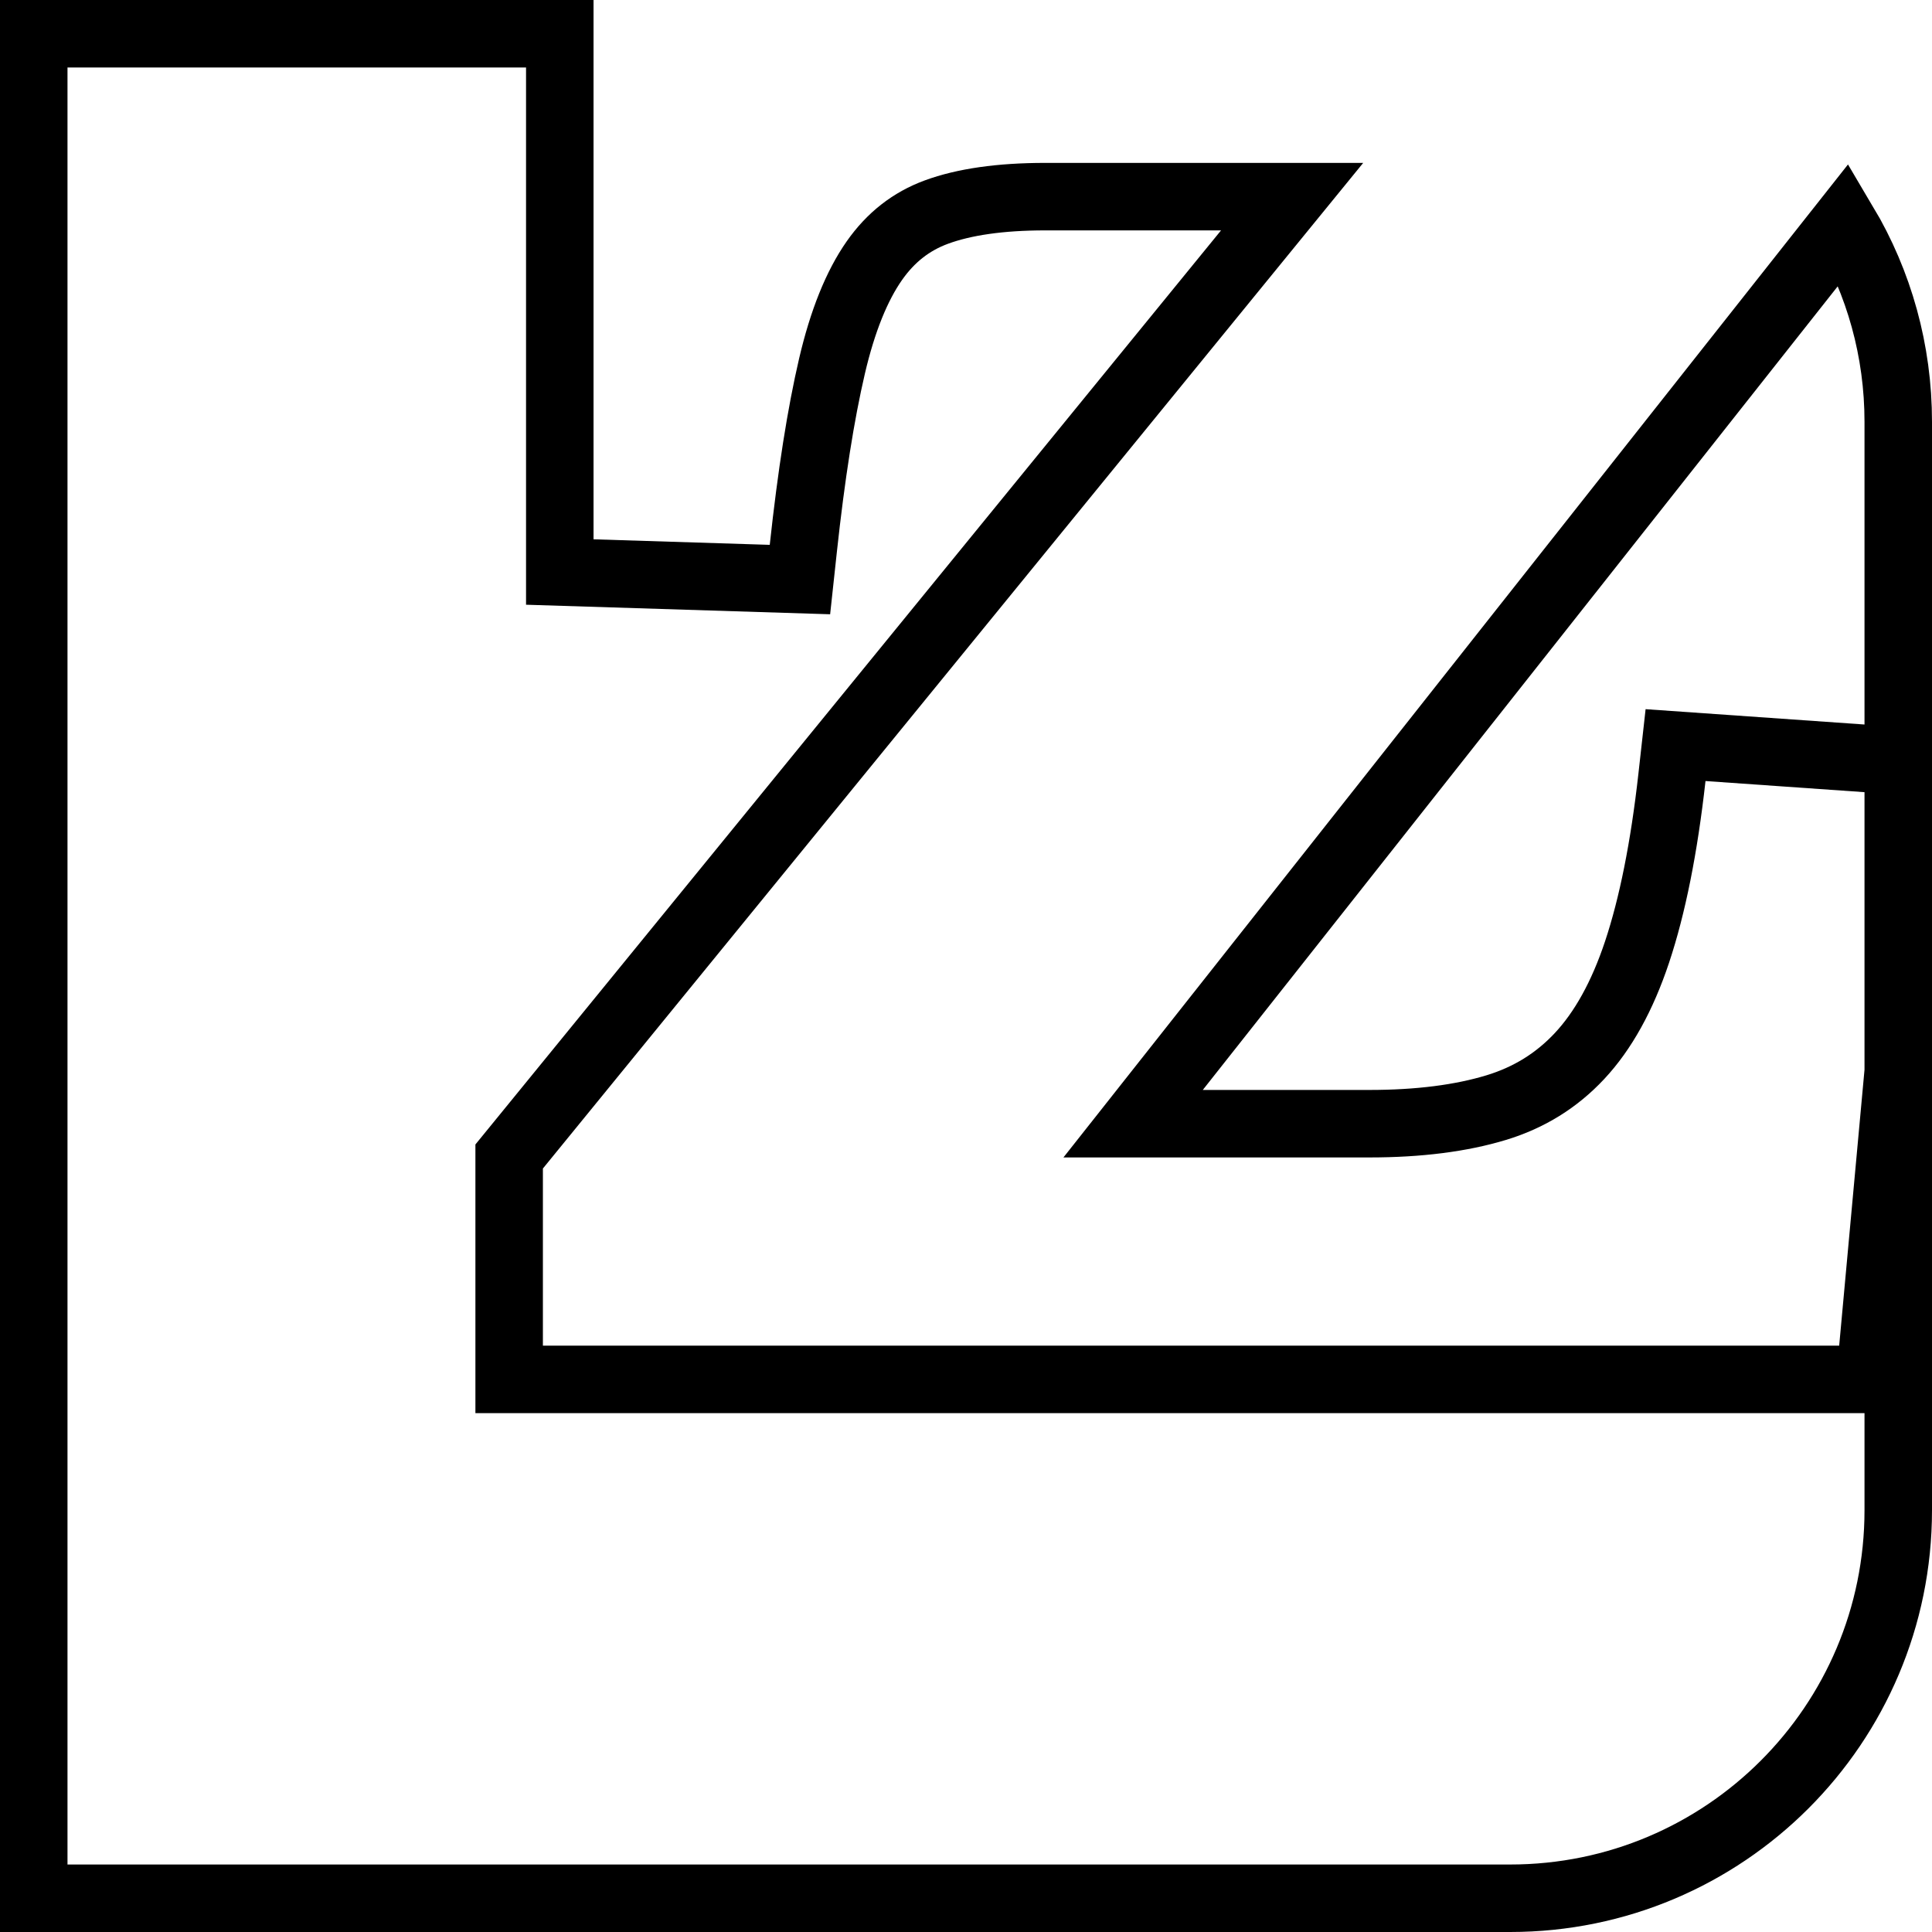 <?xml version="1.0" encoding="UTF-8"?>
<svg width="458px" height="458px" viewBox="0 0 458 458" version="1.1" xmlns="http://www.w3.org/2000/svg" xmlns:xlink="http://www.w3.org/1999/xlink">
    <!-- Generator: Sketch 46.2 (44496) - http://www.bohemiancoding.com/sketch -->
    <title>ZD</title>
    <desc>Created with Sketch.</desc>
    <defs>
        <linearGradient x1="50%" y1="0%" x2="50%" y2="140.139%" id="linearGradient-1">
            <stop stop-color="#FFFFFF" stop-opacity="0" offset="1.676%"></stop>
            <stop stop-color="#8D8D8D" stop-opacity="0" offset="100%"></stop>
        </linearGradient>
        <path d="M140.704,0 L0,0 L0,458 L358,458 C413.228,458 458,413.228 458,358 L458,100 C458,77.278 450.422,56.325 437.654,39.533 L252.099,274.384 L324.601,274.384 C337.085,274.384 347.889,272.998 357.012,270.228 C366.134,267.458 373.897,262.646 380.299,255.793 C386.701,248.941 391.822,239.755 395.664,228.236 C399.505,216.718 402.386,202.356 404.306,185.151 L448,188.213 L435.996,319 L128.7,319 L128.7,277.008 L323.161,38.616 L247.777,38.616 C236.254,38.616 226.731,40.002 219.208,42.772 C211.686,45.542 205.524,50.354 200.723,57.207 C195.921,64.059 192.16,73.318 189.439,84.983 C186.718,96.647 184.397,111.373 182.477,129.162 L140.704,127.849 L140.704,2.22044605e-15 Z" id="path-2"></path>
    </defs>
    <g id="Welcome" stroke="none" stroke-width="1" fill="none" fill-rule="evenodd">
        <g id="Desktop-HD" transform="translate(-92, -283)">
            <g id="ZD" transform="translate(92, 283)">
                <g id="Combined-Shape">
                    <use fill="url(#linearGradient-1)" fill-rule="evenodd" xlink:href="#path-2"></use>
                    <path stroke="#000000" stroke-width="16" d="M450,180.333 L450,100 C450,83.203 445.493,67.105 437.152,53.073 L268.615,266.384 L324.601,266.384 C336.343,266.384 346.375,265.097 354.687,262.573 C362.469,260.21 369.016,256.152 374.453,250.332 C380.012,244.382 384.576,236.195 388.074,225.705 C391.72,214.775 394.493,200.948 396.356,184.263 L397.207,176.634 L450,180.333 Z M450,253.952 L443.296,327 L120.7,327 L120.7,274.159 L306.311,46.616 L247.777,46.616 C237.129,46.616 228.516,47.869 221.973,50.279 C215.999,52.479 211.151,56.265 207.274,61.797 C203.121,67.725 199.735,76.059 197.23,86.8 C194.591,98.112 192.319,112.53 190.431,130.02 L189.635,137.39 L132.704,135.602 L132.704,8 L8,8 L8,450 L358,450 C408.81,450 450,408.81 450,358 L450,253.952 Z M450,253.952 L450,180.333 L456.714,180.804 L450,253.952 Z"></path>
                </g>
            </g>
        </g>
    </g>
</svg>